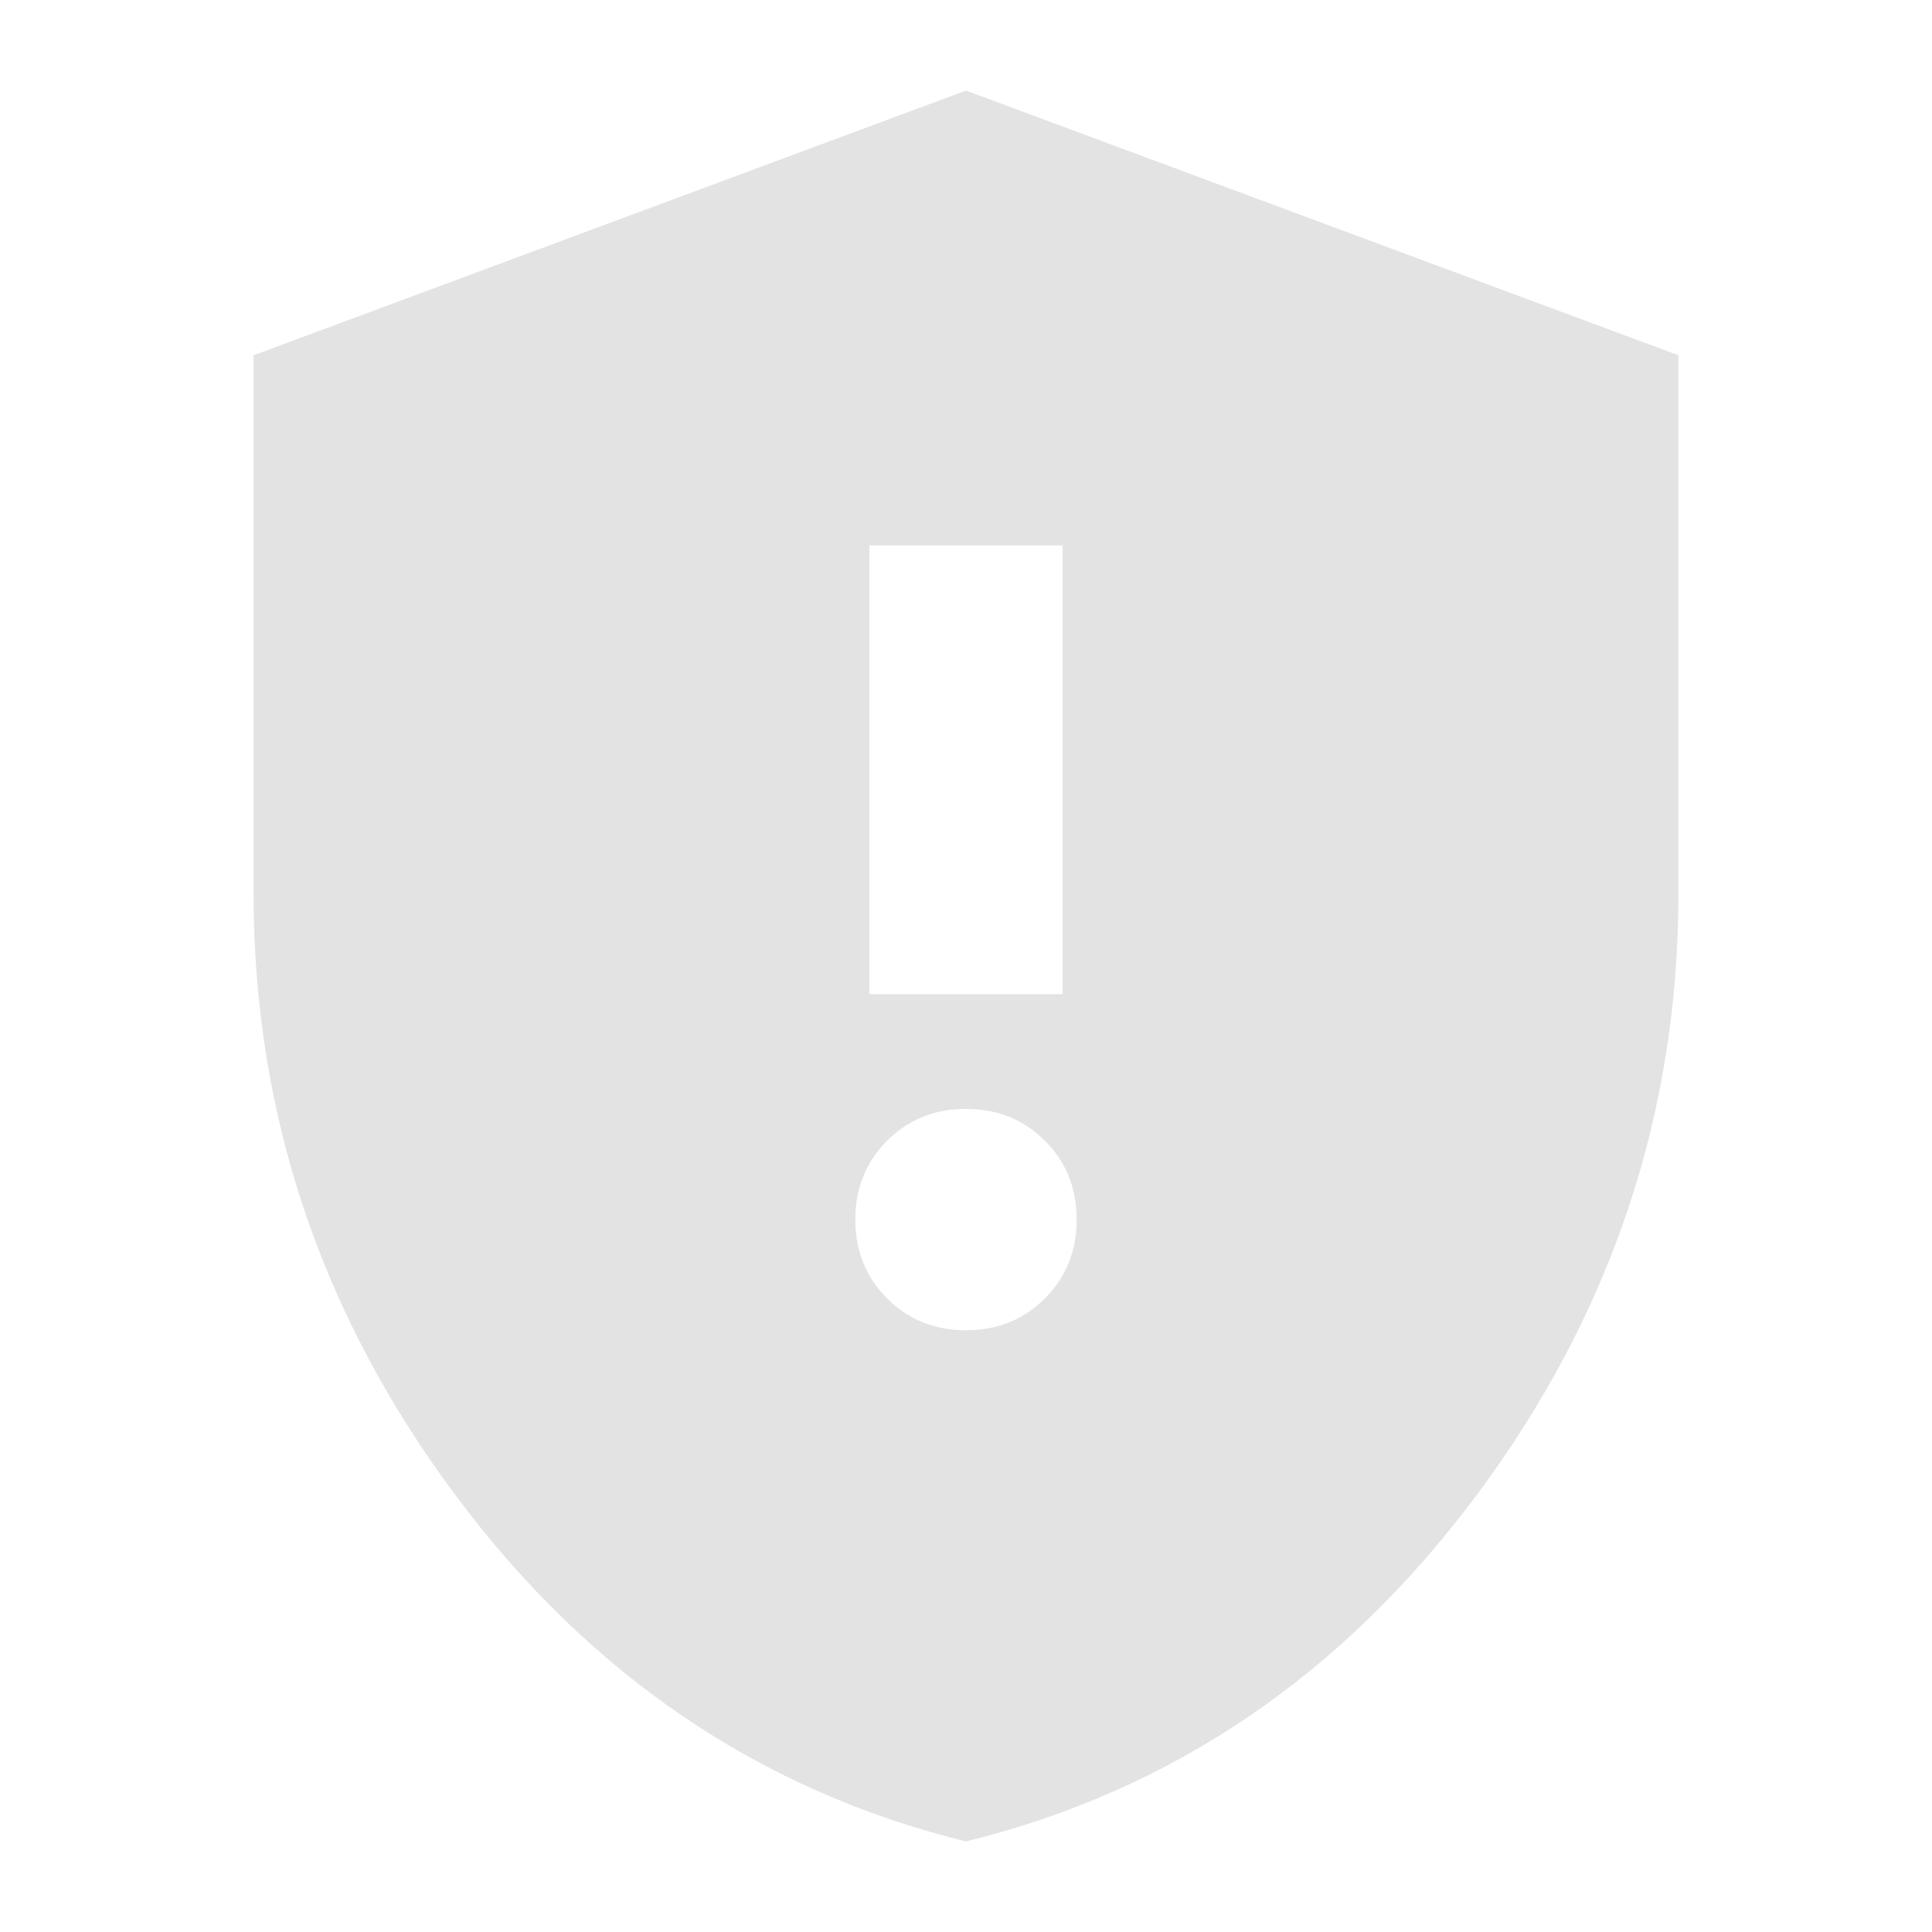 <svg xmlns="http://www.w3.org/2000/svg" height="24px" viewBox="0 -960 960 960" width="24px" fill="#e3e3e3"><path d="M480-299q23.38 0 39.19-15.81Q535-330.63 535-354q0-23.38-15.81-39.19Q503.38-409 480-409q-23.37 0-39.19 15.81Q425-377.38 425-354q0 23.37 15.81 39.19Q456.63-299 480-299Zm-48-167h96v-223h-96v223Zm48 421Q326.23-82.81 226.12-217.3 126-351.8 126-516v-267.46L480-915l354 131.54V-516q0 164.2-100.12 298.7Q633.77-82.81 480-45Z"/></svg>